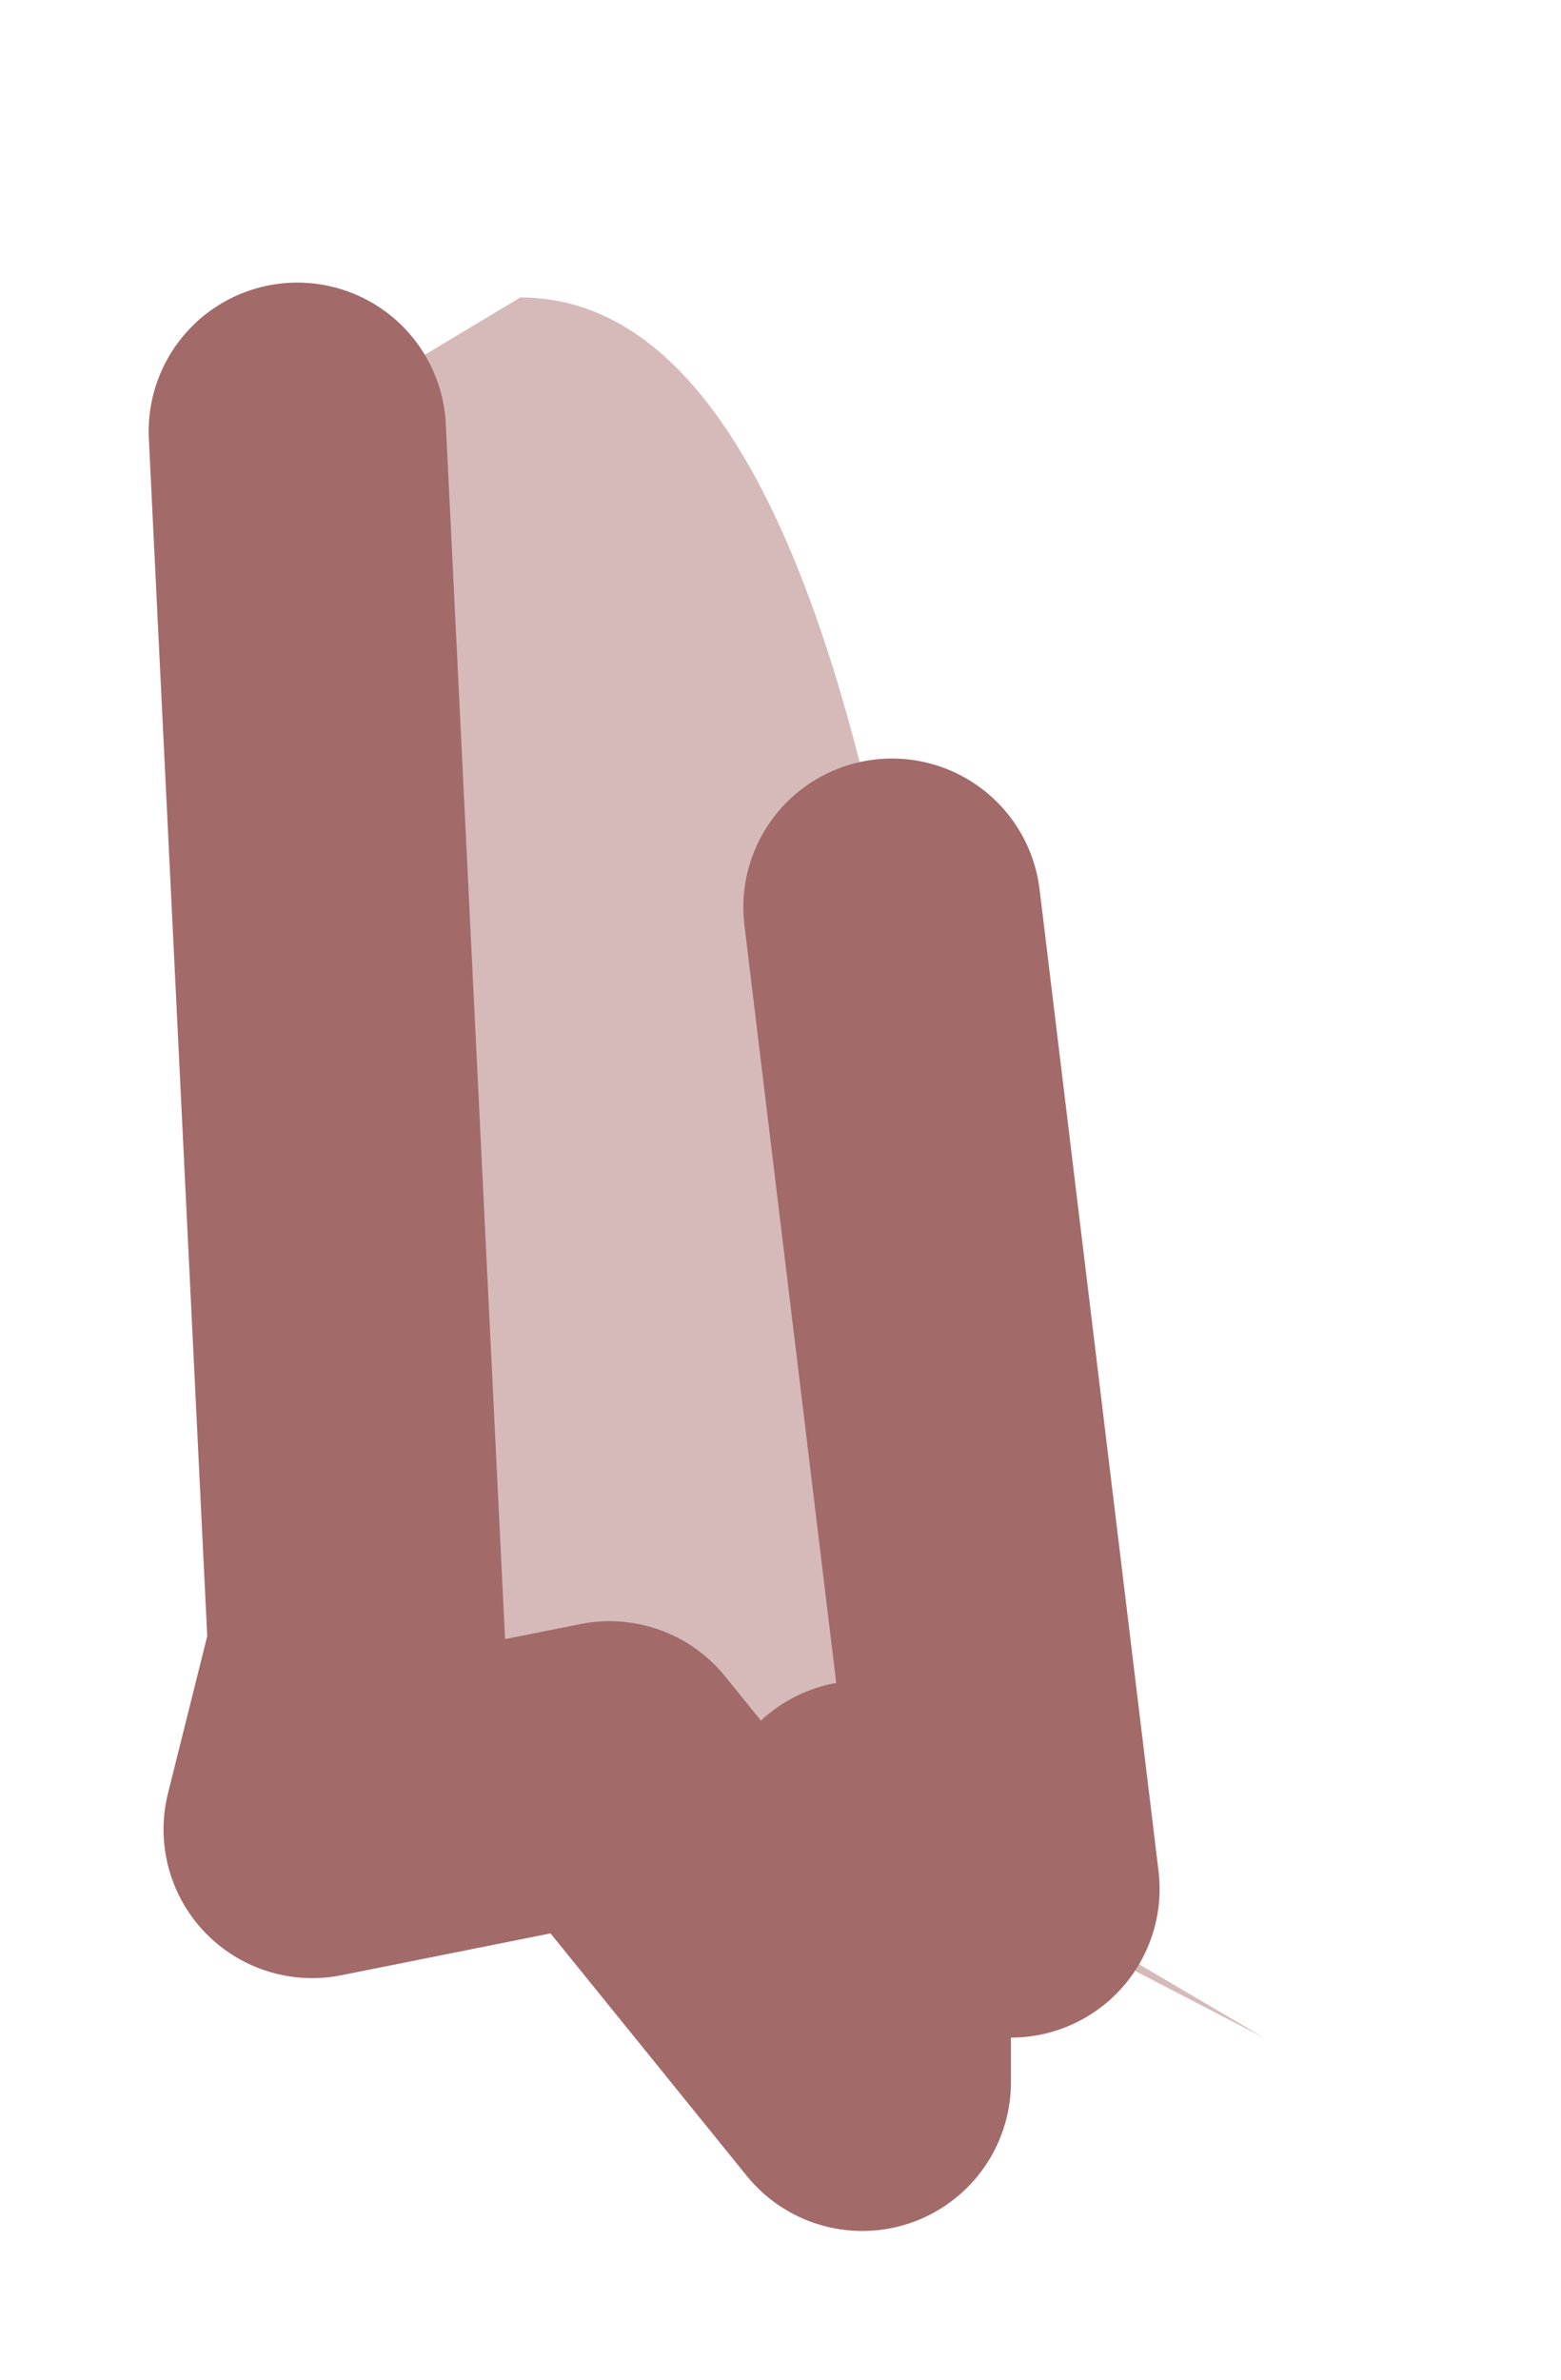 <?xml version="1.0" encoding="UTF-8" standalone="no"?>
<svg xmlns:xlink="http://www.w3.org/1999/xlink" height="8px" width="5.25px" xmlns="http://www.w3.org/2000/svg">
  <g transform="matrix(1.0, 0.0, 0.0, 1.0, 1, 1)">
    <path d="M0.0 0.45 L0.75 0.0 Q1.6 0.0 2.0 2.05 L2.4 5.35 3.25 5.85 1.9 5.15 1.9 6.0 1.05 4.95 0.05 5.15 0.2 4.55 0.0 0.45" fill="#d6baba" fill-rule="evenodd" stroke="none"/>
    <path d="M0.0 0.45 L0.2 4.55 0.05 5.15 1.05 4.95 1.9 6.0 1.9 5.15 M2.4 5.35 L2.0 2.05" fill="none" stroke="#a36a6a" stroke-linecap="round" stroke-linejoin="round" stroke-width="1"/>
  </g>
</svg>